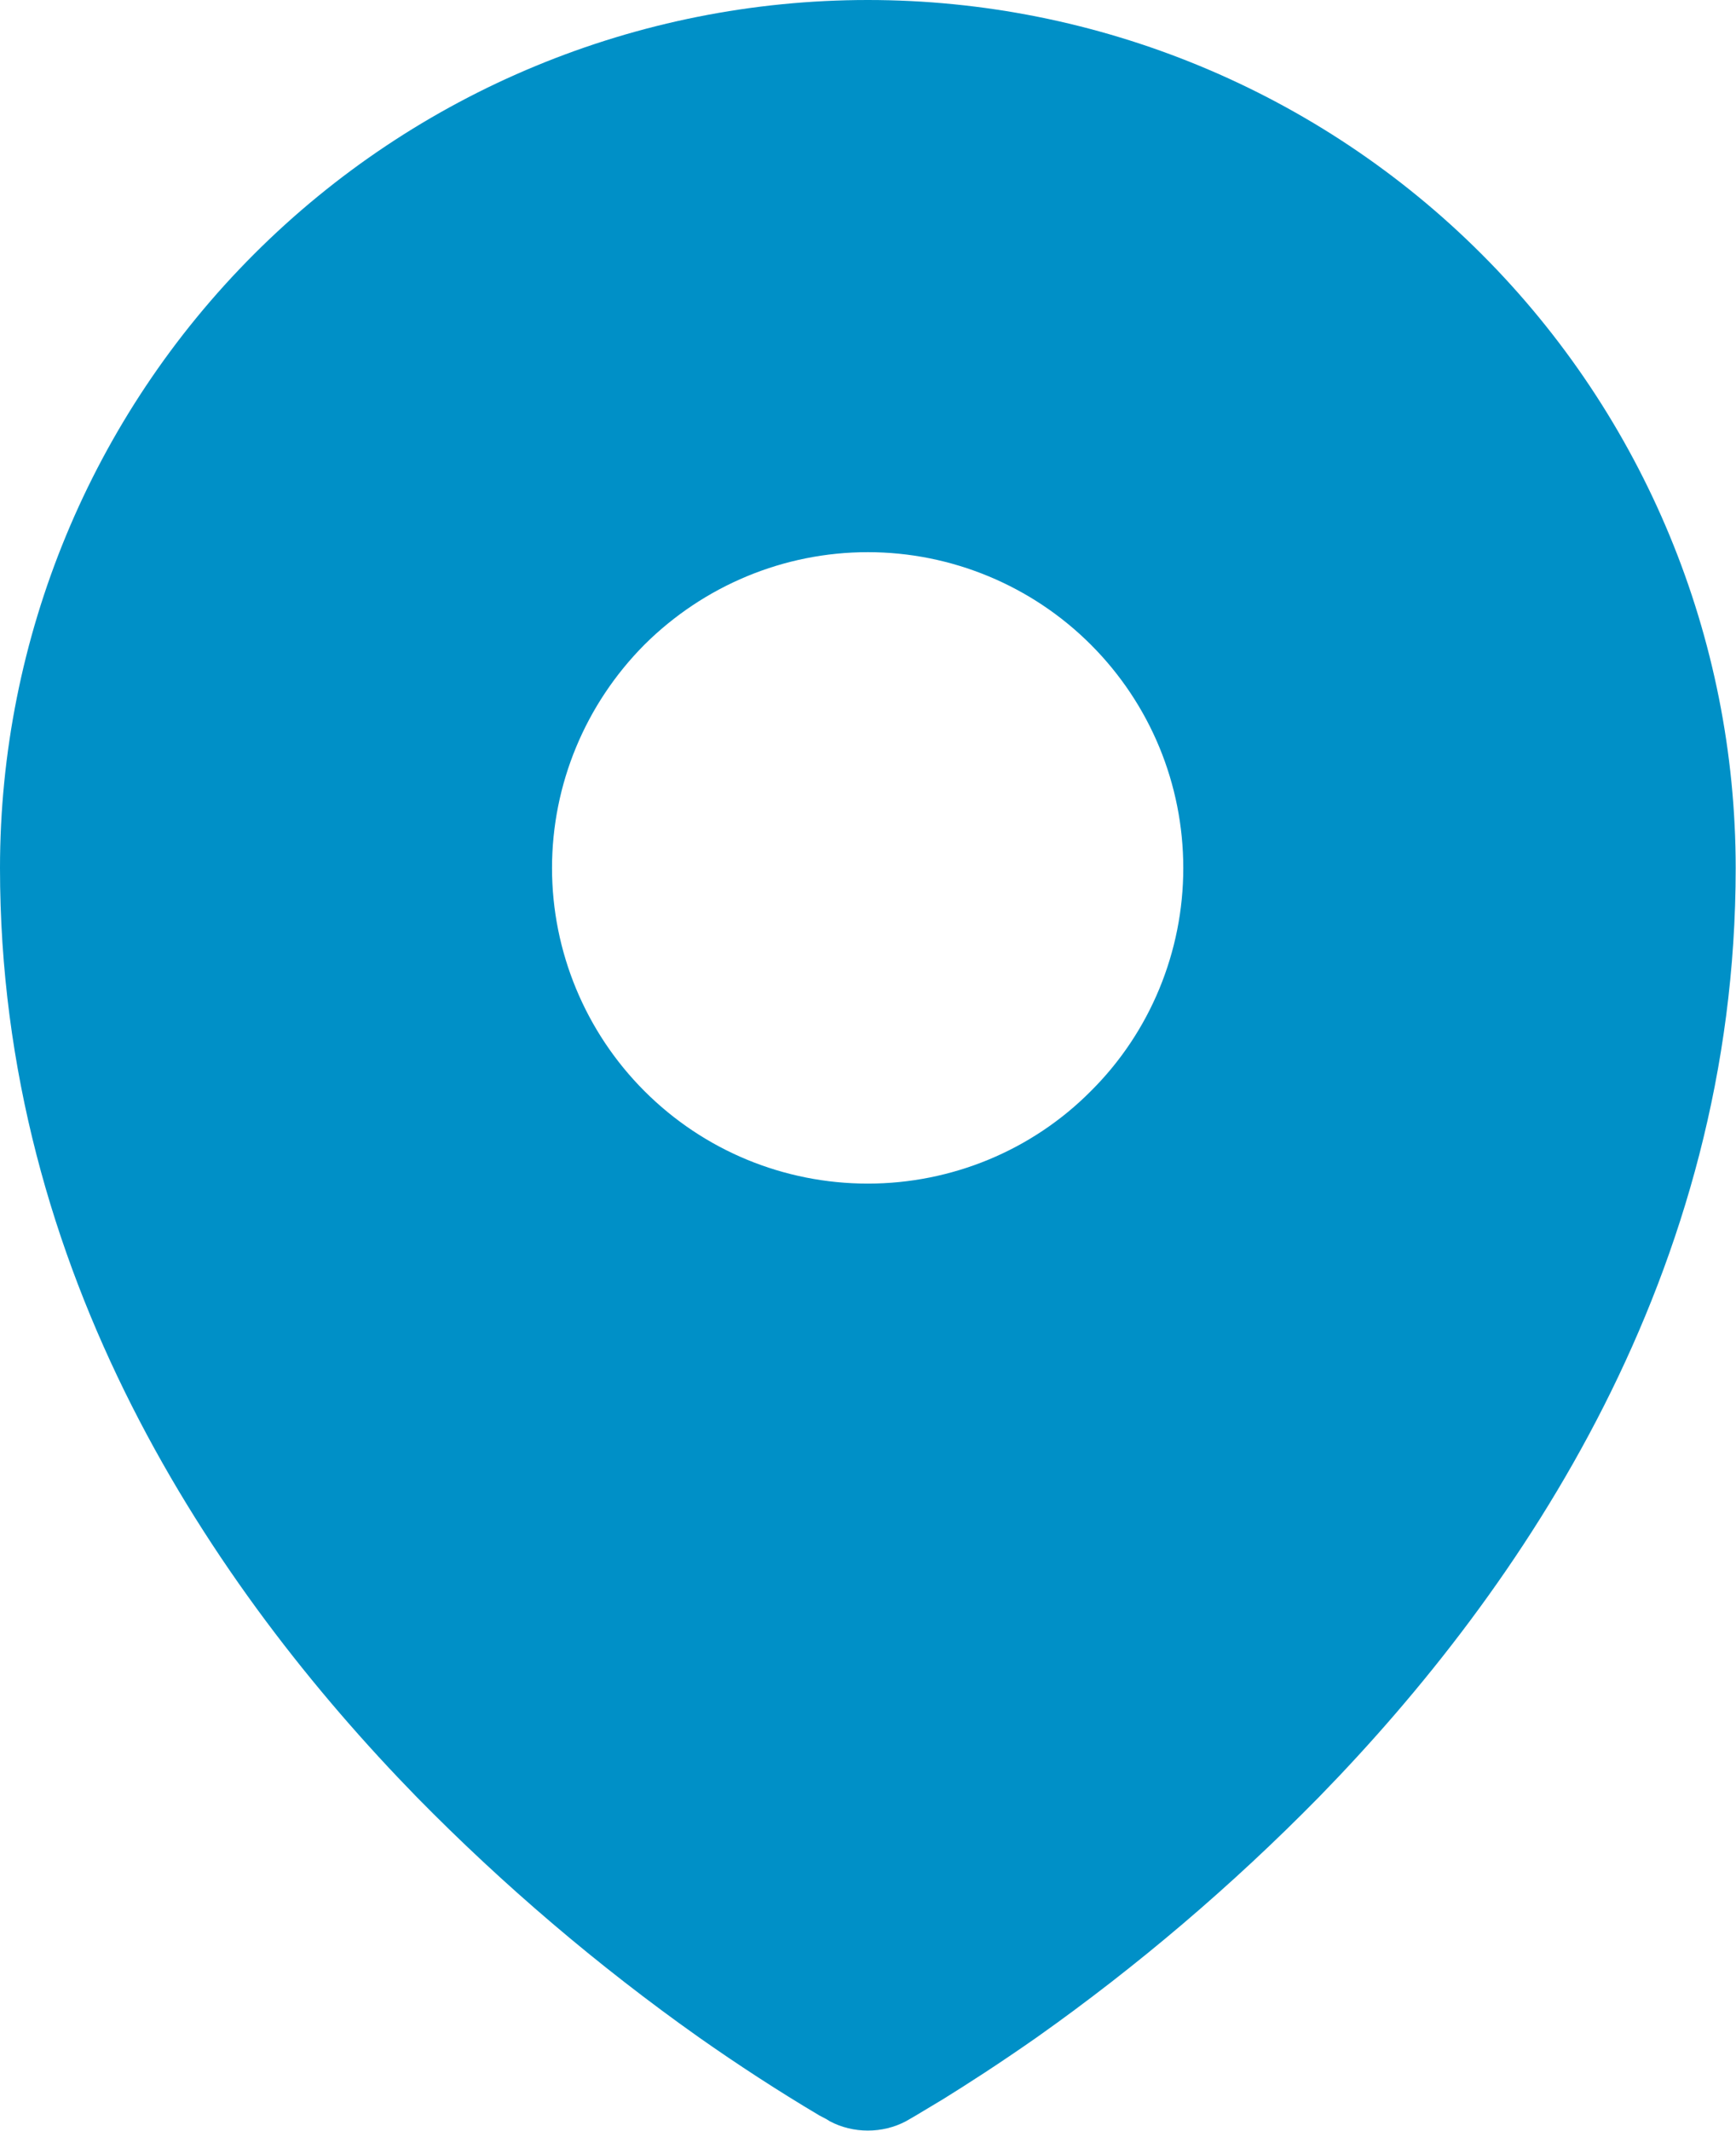 <svg width="44.688" height="54.84" viewBox="0 0 44.688 54.84" fill="none" xmlns="http://www.w3.org/2000/svg" xmlns:xlink="http://www.w3.org/1999/xlink">
	<desc>
			Created with Pixso.
	</desc>
	<defs/>
	<path id="Vector" d="M21.09 54.44L21.28 54.54L21.36 54.59C21.66 54.75 22 54.83 22.34 54.83C22.68 54.83 23.02 54.75 23.32 54.59L23.39 54.55L23.58 54.44C23.75 54.34 23.98 54.2 24.28 54.02C24.86 53.66 25.69 53.13 26.69 52.43C29.29 50.59 31.72 48.52 33.95 46.25C39.21 40.86 44.68 32.76 44.68 22.34C44.68 16.41 42.33 10.73 38.14 6.54C33.95 2.35 28.26 0 22.34 0C16.41 0 10.73 2.35 6.54 6.54C2.35 10.73 0 16.41 0 22.34C0 32.75 5.47 40.86 10.73 46.25C12.96 48.52 15.39 50.59 17.99 52.43C19 53.14 20.03 53.81 21.09 54.44ZM22.34 30.46C24.49 30.46 26.56 29.61 28.08 28.08C29.61 26.56 30.46 24.49 30.46 22.34C30.46 20.18 29.61 18.12 28.08 16.59C26.56 15.07 24.49 14.21 22.34 14.21C20.18 14.21 18.12 15.07 16.59 16.59C15.07 18.12 14.21 20.18 14.21 22.34C14.21 24.49 15.07 26.56 16.59 28.08C18.12 29.61 20.18 30.46 22.34 30.46Z" fill="#0090C7" fill-opacity="1" fill-rule="evenodd"/>
</svg>
